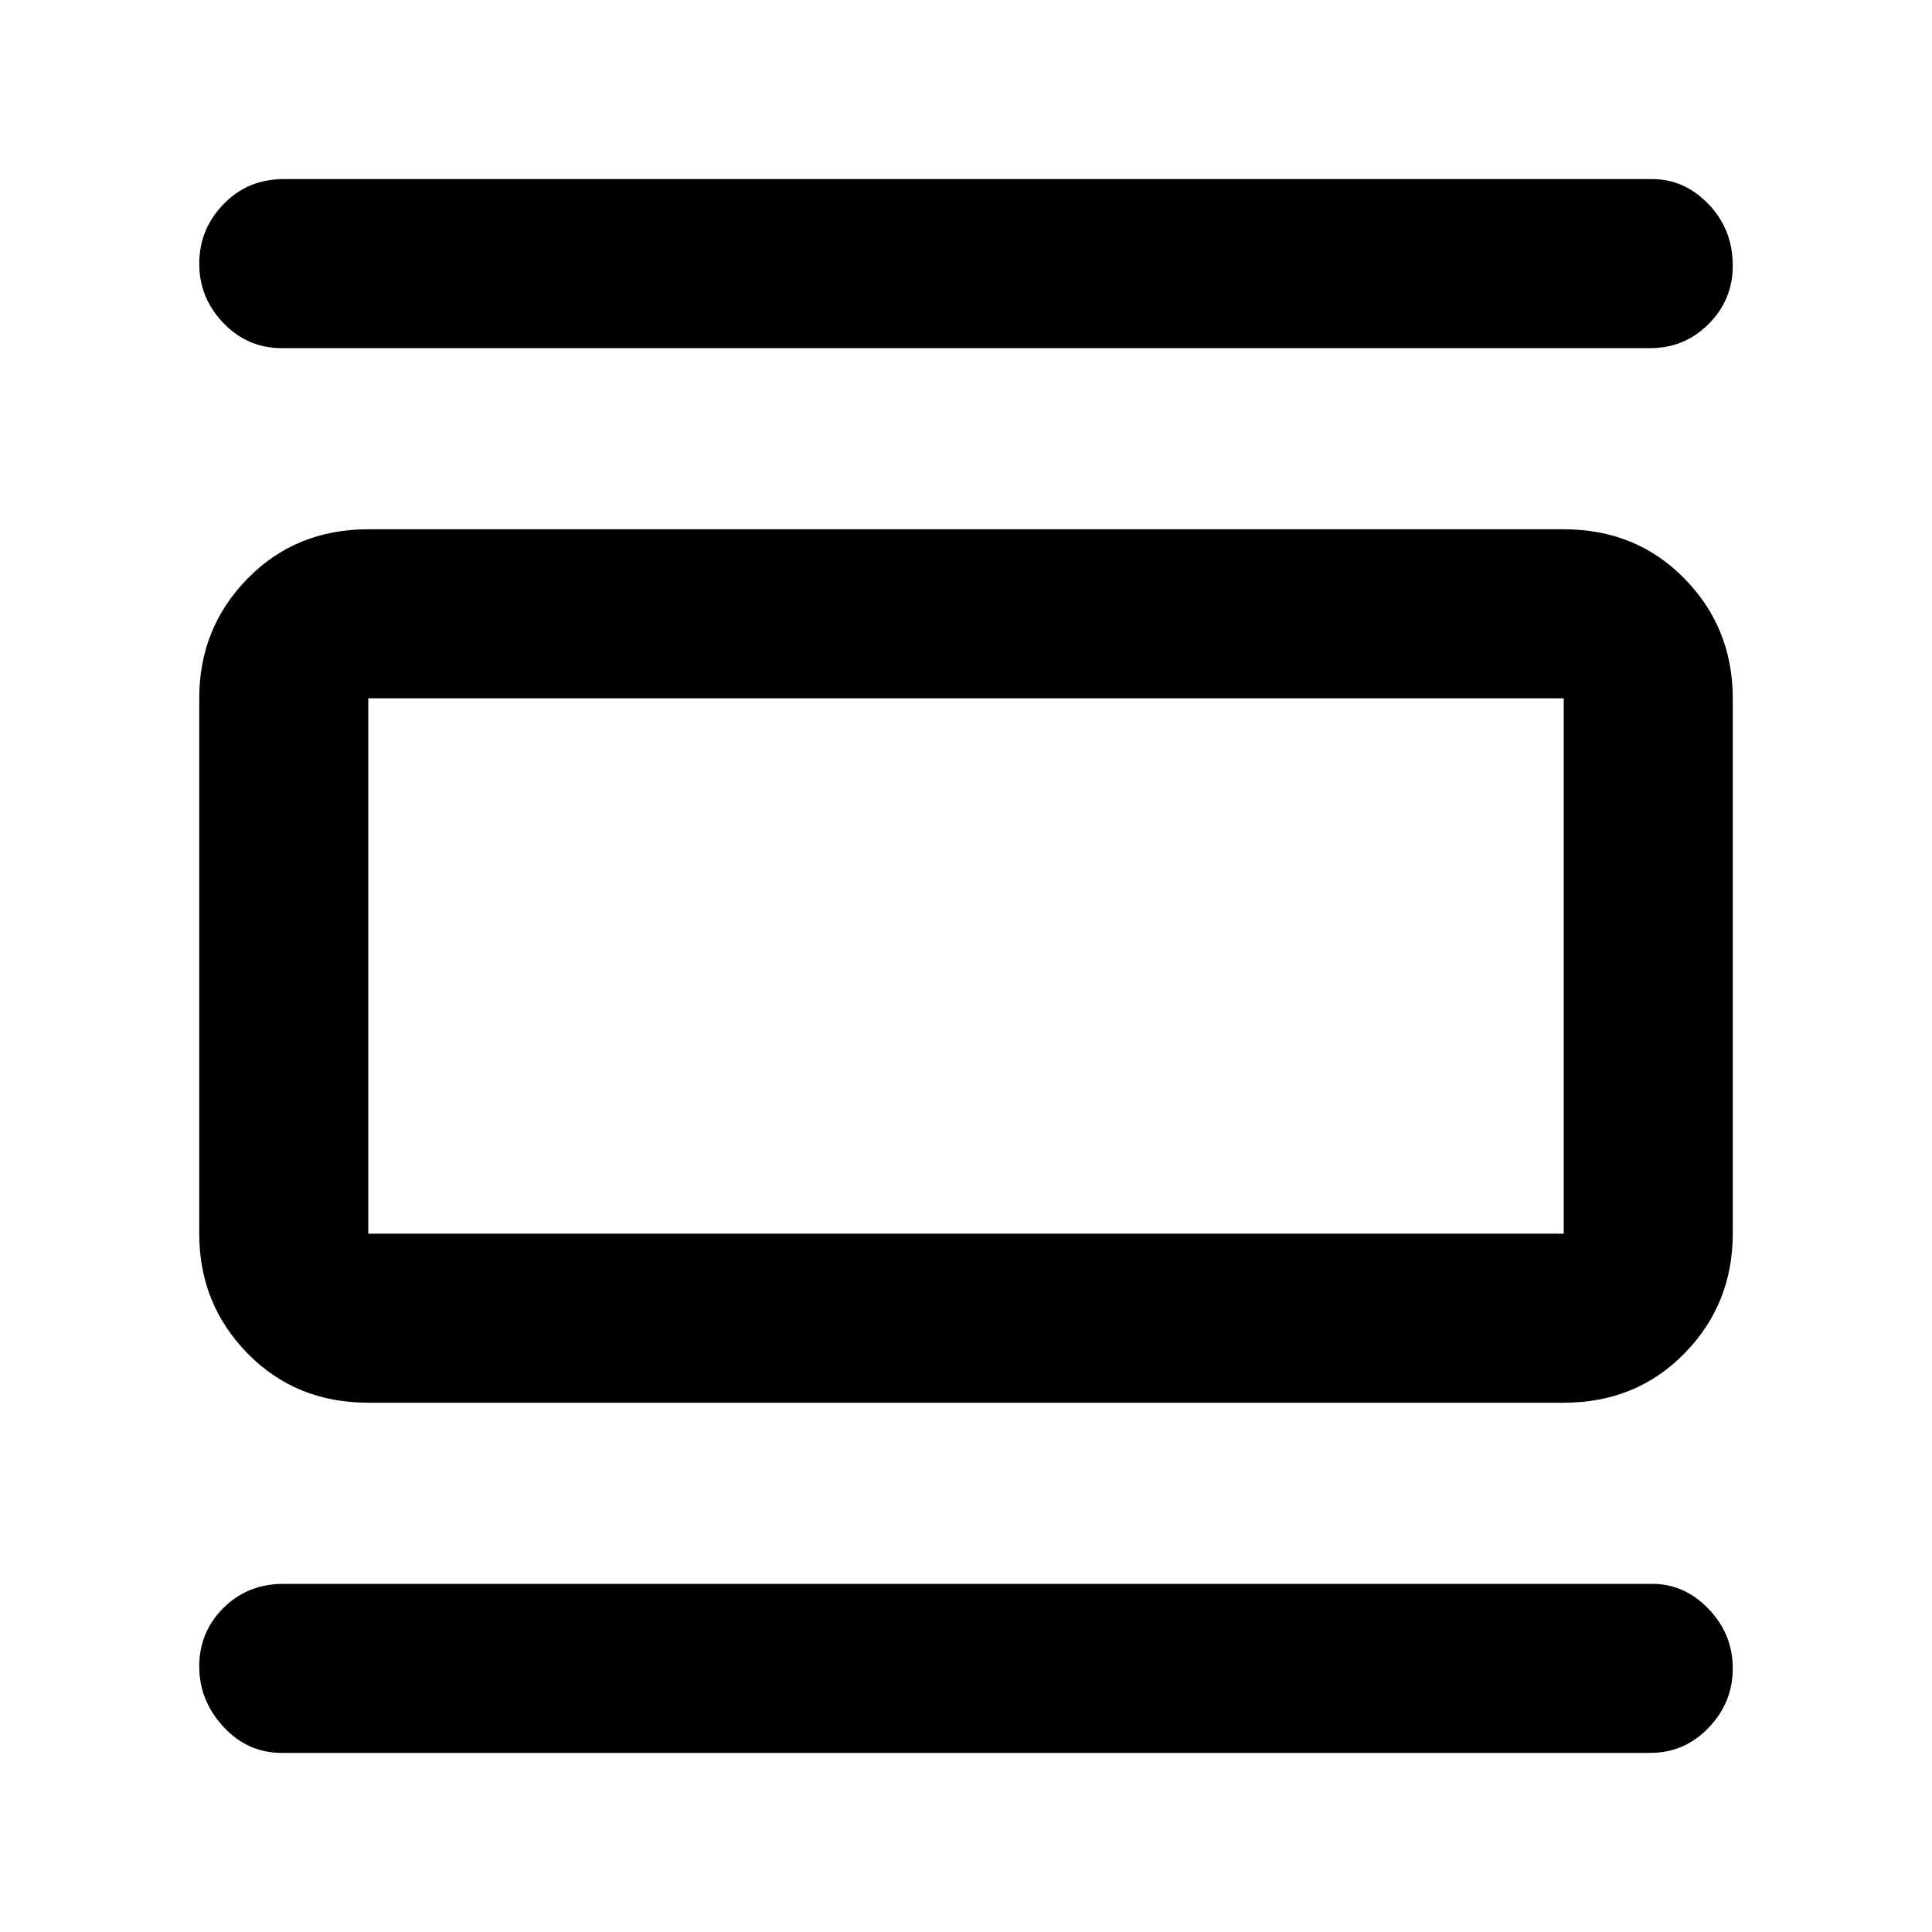 <svg xmlns="http://www.w3.org/2000/svg" height="40" width="40"><path d="M7.625 29.042q-1.5 0-2.5-1.021t-1-2.479V14.458q0-1.458 1-2.479 1-1.021 2.5-1.021h24.75q1.5 0 2.5 1.021t1 2.479v11.084q0 1.458-1 2.479-1 1.021-2.5 1.021Zm0-3.5h24.75V14.458H7.625v11.084ZM5.833 7.208q-.708 0-1.208-.52-.5-.521-.5-1.23 0-.708.5-1.229.5-.521 1.25-.521h28.333q.667 0 1.167.521t.5 1.271q0 .708-.5 1.208t-1.208.5Zm0 29.084q-.708 0-1.208-.542t-.5-1.25q0-.708.5-1.208t1.25-.5h28.333q.667 0 1.167.52.5.521.5 1.23 0 .708-.5 1.229-.5.521-1.208.521Zm1.792-21.834v11.084-11.084Z"/></svg>